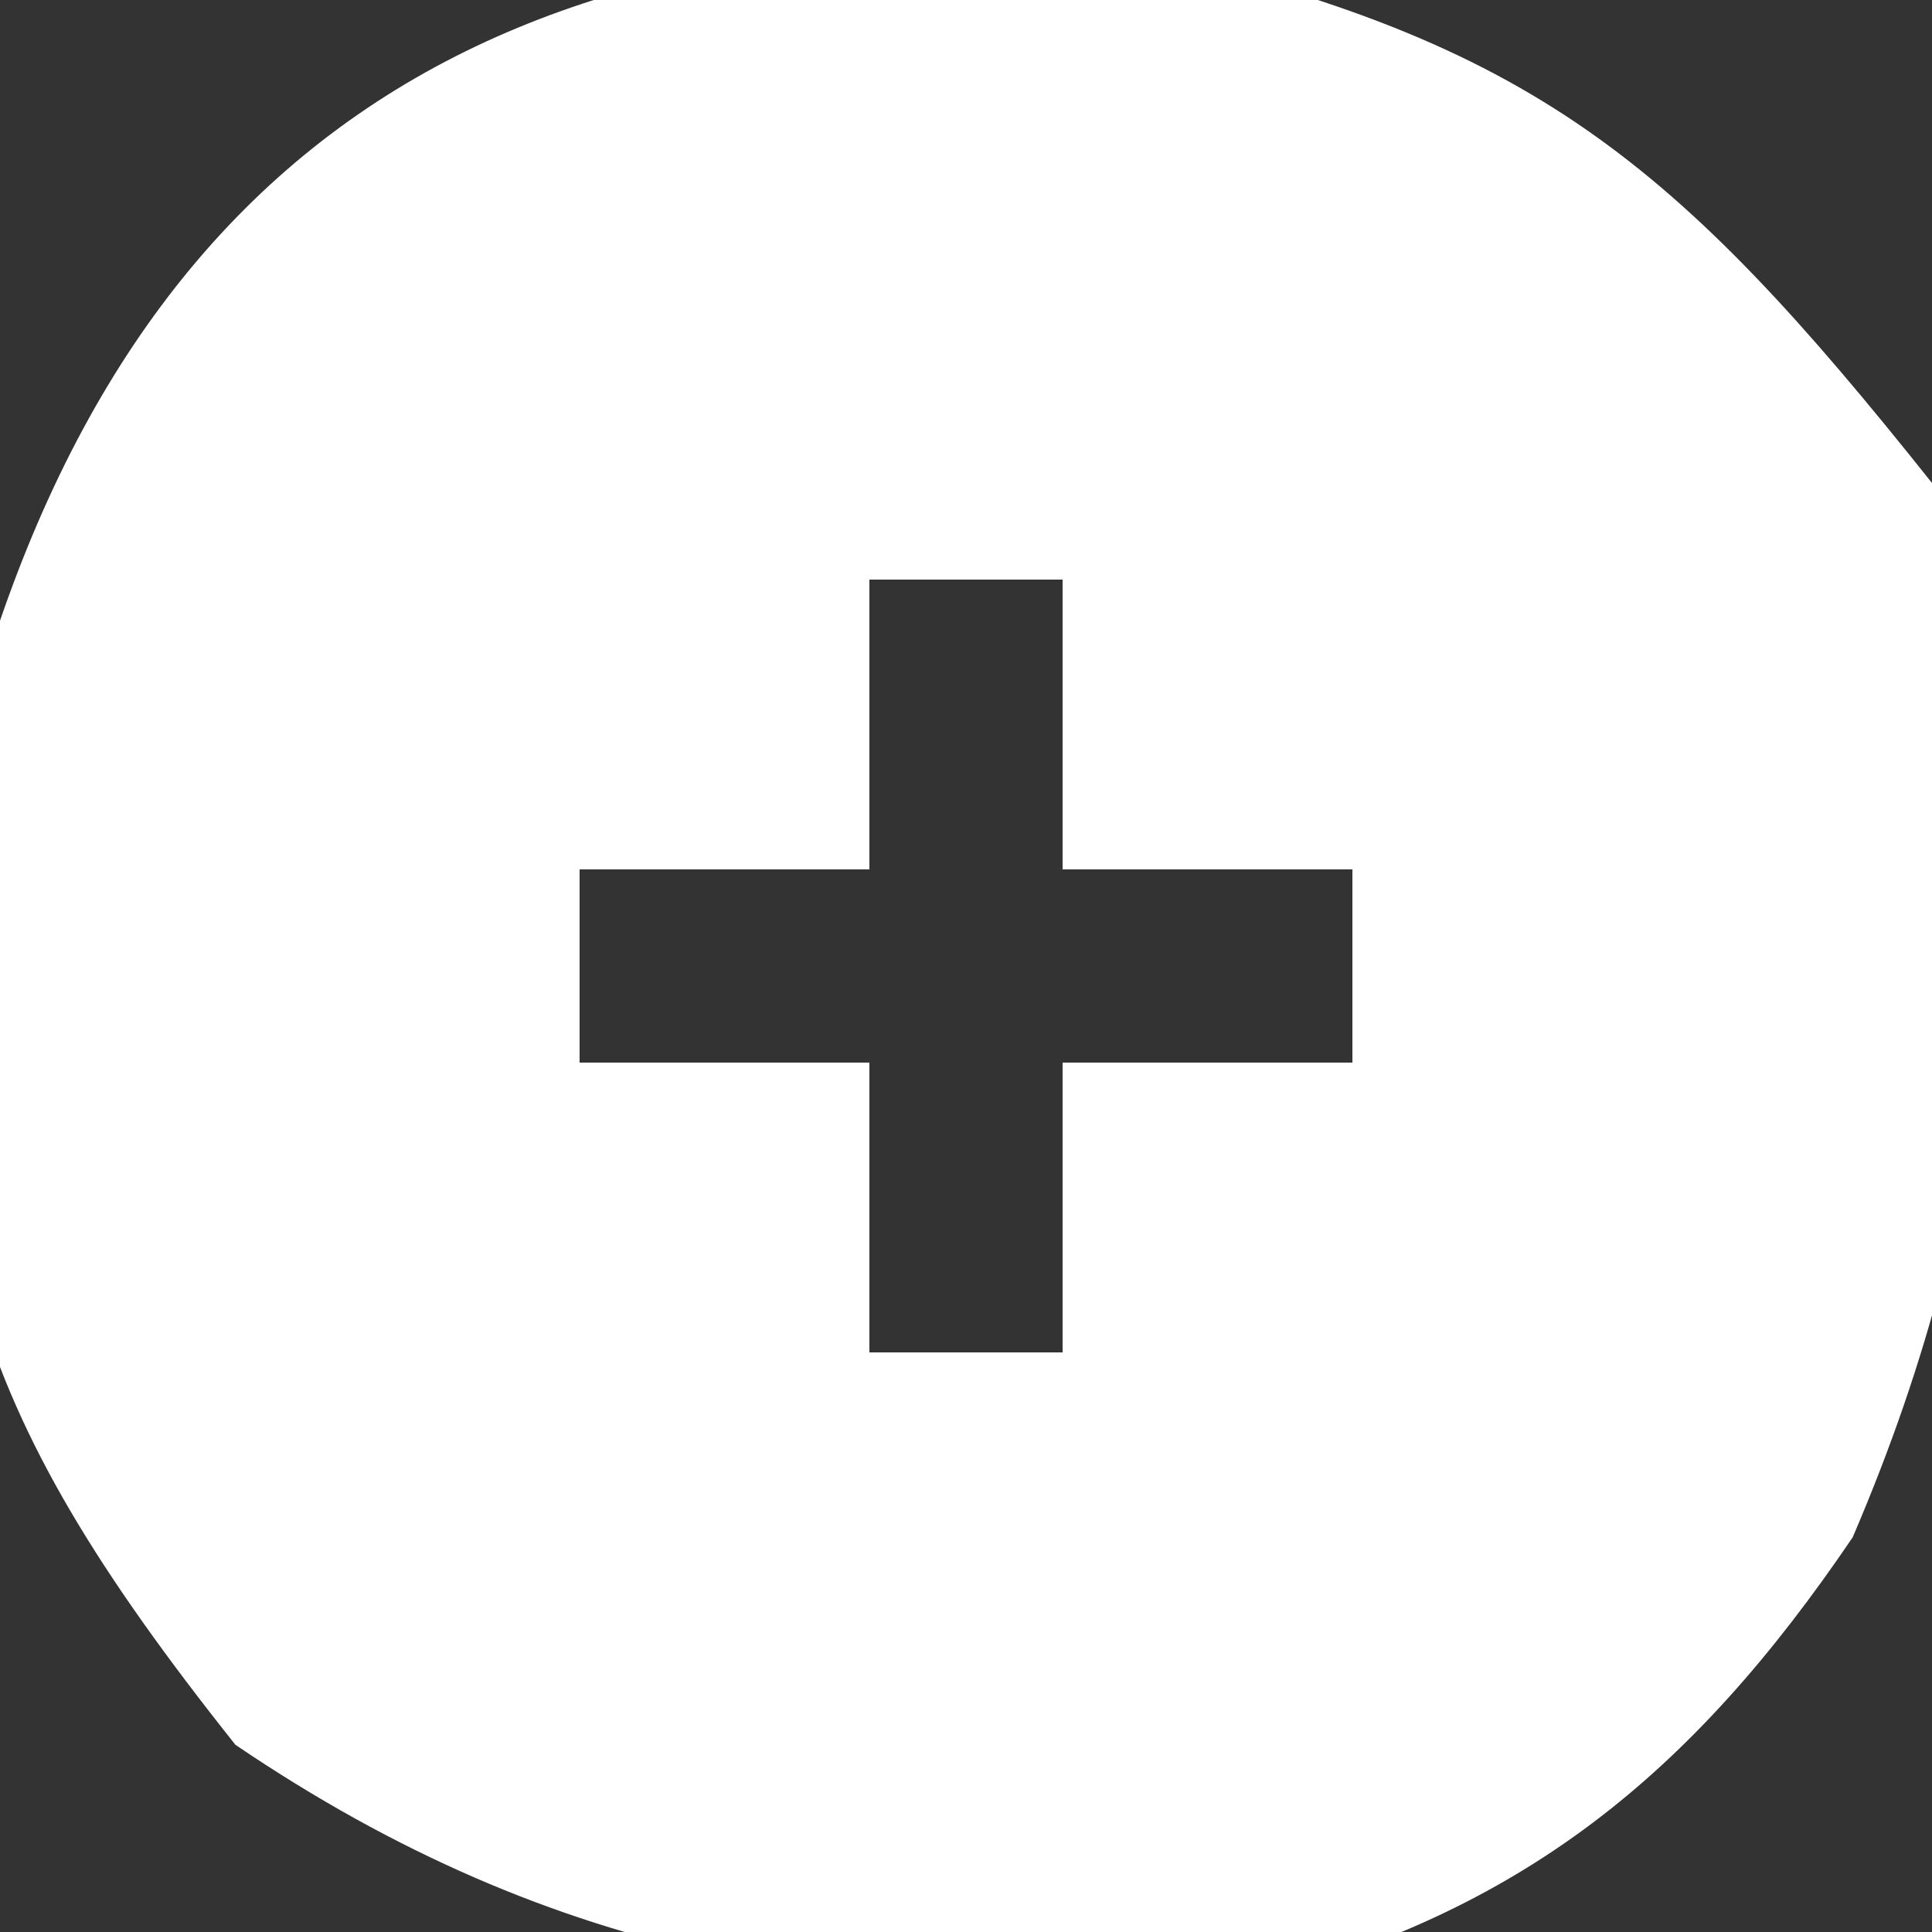 <?xml version="1.0" encoding="UTF-8"?>
<svg version="1.1" xmlns="http://www.w3.org/2000/svg" width="20" height="20">
<rect width="100%" height="100%" fill="#333333" stroke="none"/>
<path d="M0 0 C4.091 0.933 5.572 2.173 8.227 5.508 C9.211 9.39 8.986 12.737 7.406 16.422 C5.742 18.877 3.983 20.316 1.102 21.047 C-2.87 21.302 -6.01 20.825 -9.336 18.57 C-12.173 15.005 -12.624 13.184 -12.281 8.734 C-10.773 2.119 -6.652 -0.512 0 0 Z M-2.773 6.508 C-2.773 7.498 -2.773 8.488 -2.773 9.508 C-3.763 9.508 -4.753 9.508 -5.773 9.508 C-5.773 10.168 -5.773 10.828 -5.773 11.508 C-4.783 11.508 -3.793 11.508 -2.773 11.508 C-2.773 12.498 -2.773 13.488 -2.773 14.508 C-2.113 14.508 -1.453 14.508 -0.773 14.508 C-0.773 13.518 -0.773 12.528 -0.773 11.508 C0.217 11.508 1.207 11.508 2.227 11.508 C2.227 10.848 2.227 10.188 2.227 9.508 C1.237 9.508 0.247 9.508 -0.773 9.508 C-0.773 8.518 -0.773 7.528 -0.773 6.508 C-1.433 6.508 -2.093 6.508 -2.773 6.508 Z " fill="#FFFFFF" transform="translate(11.773,-0.508)"/>
</svg>
